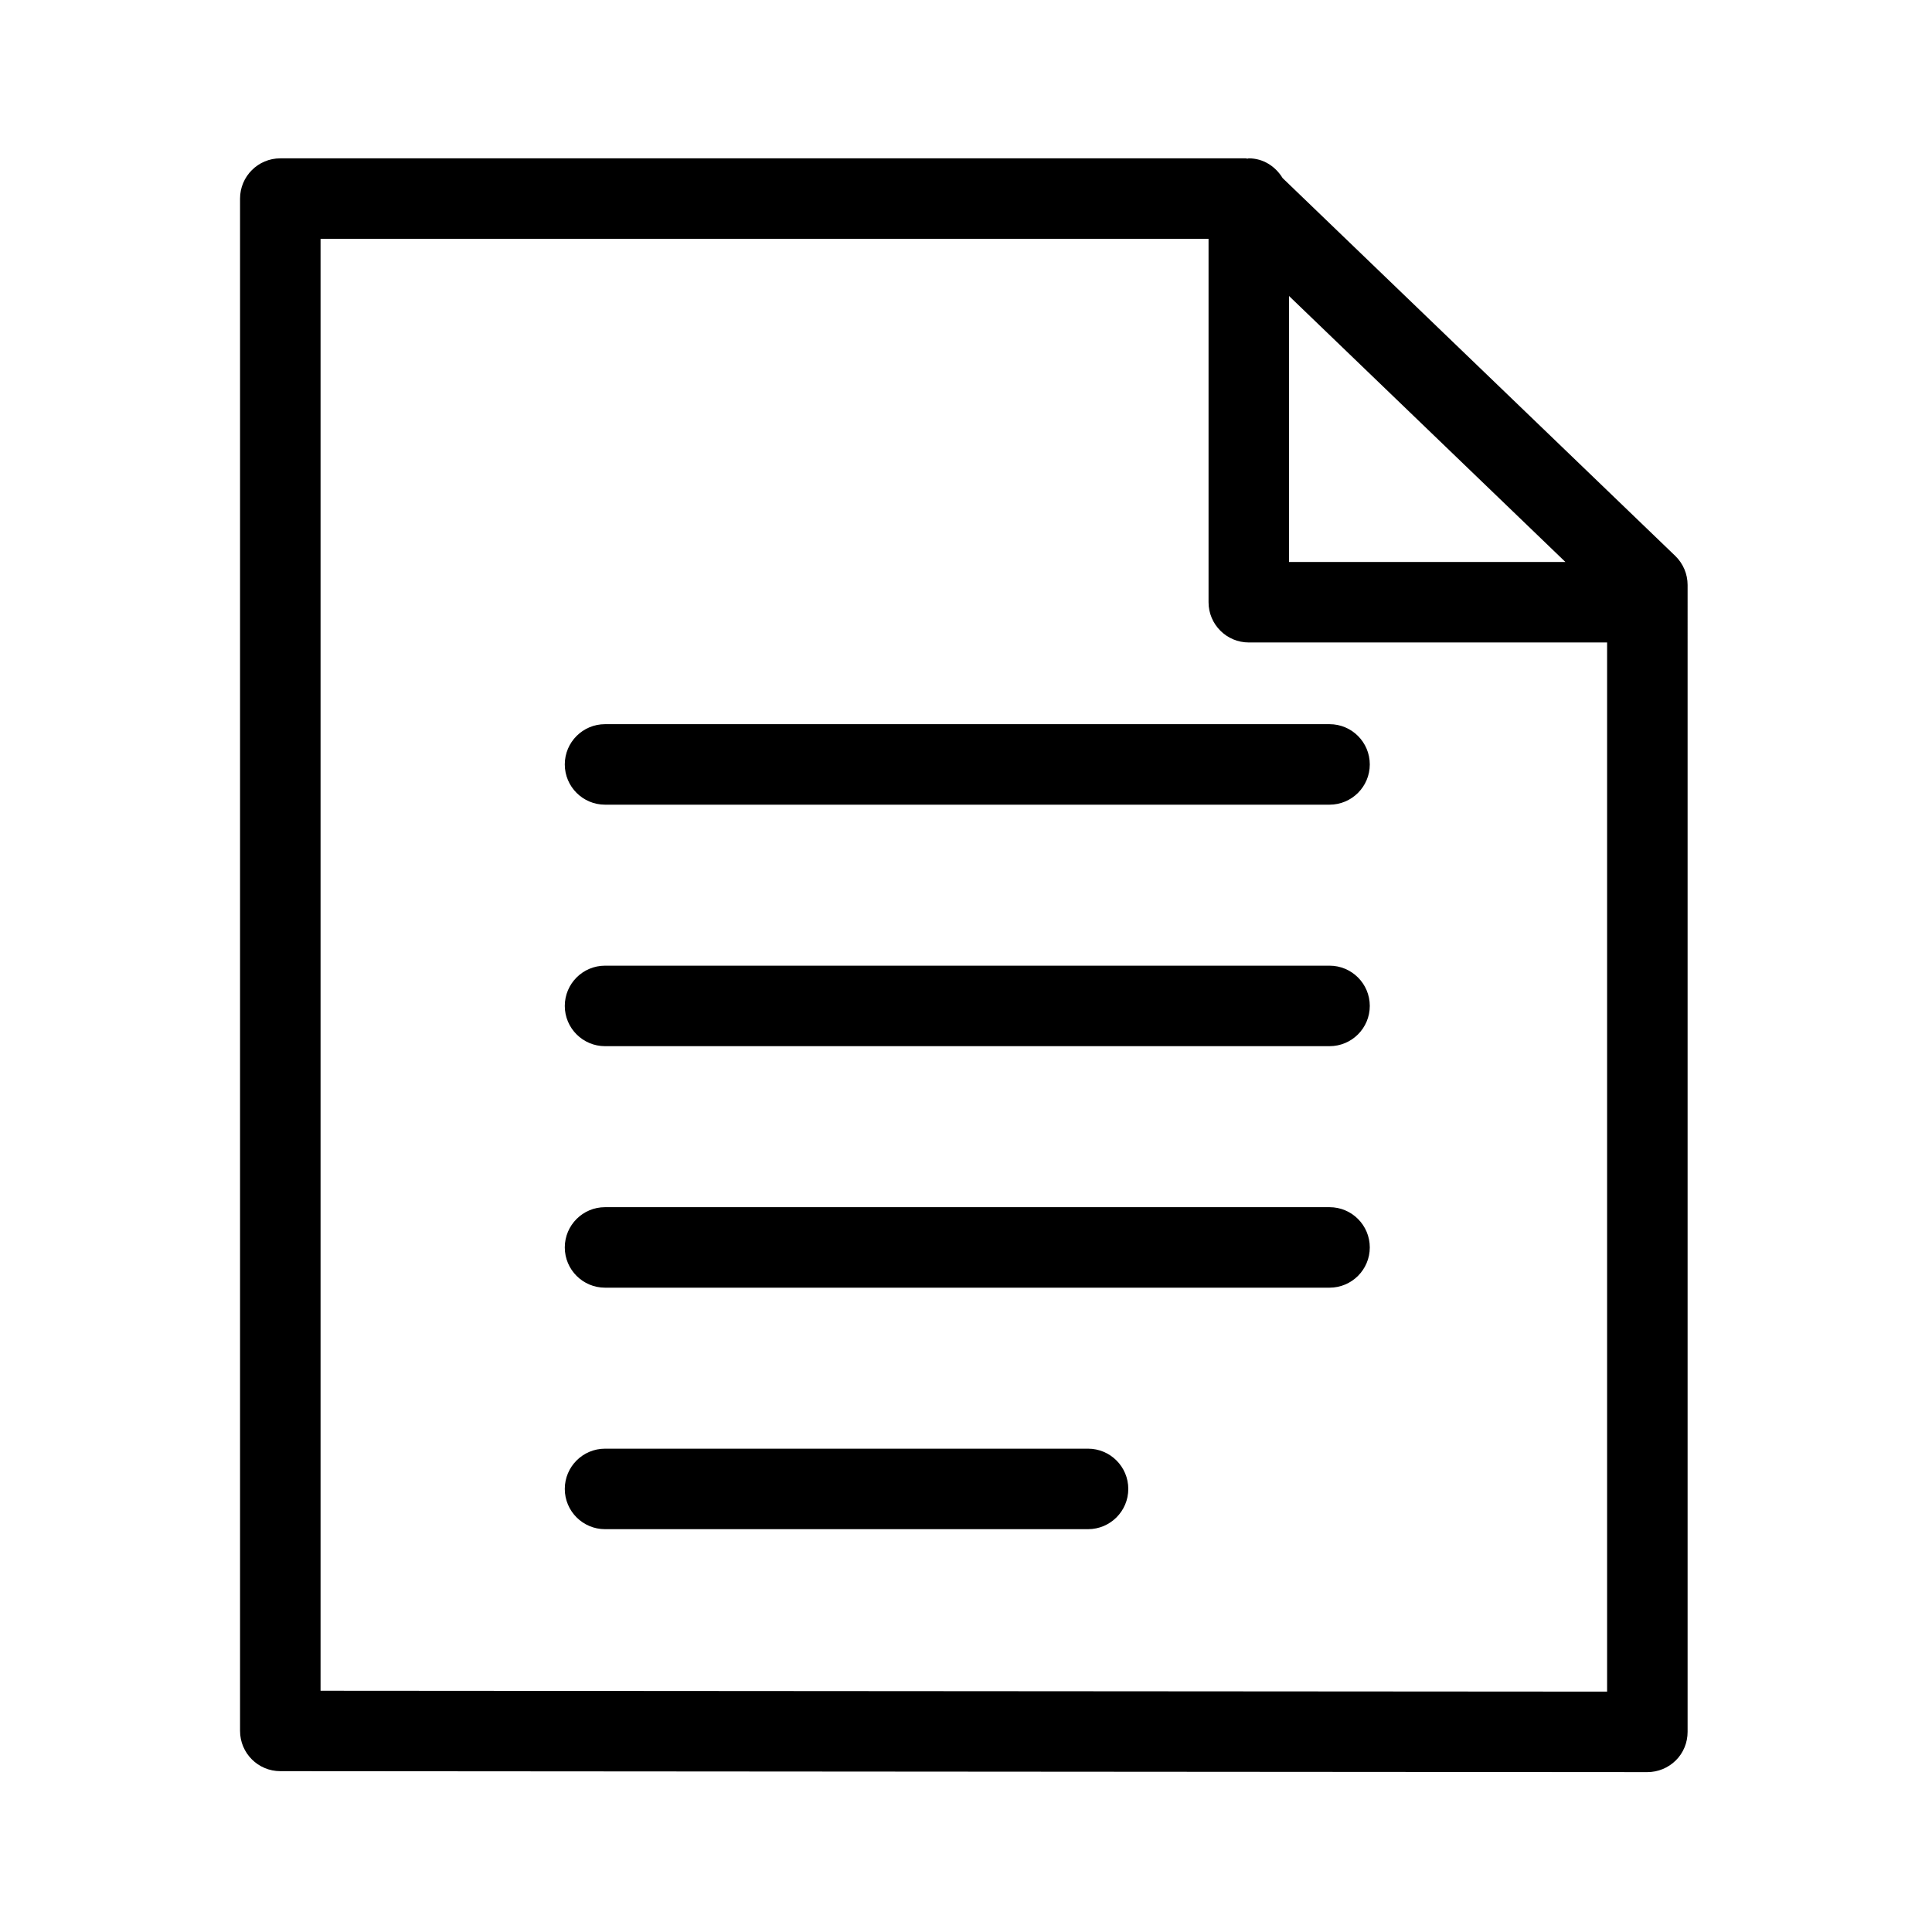<?xml version="1.0" encoding="utf-8"?>
<!-- Generator: Adobe Illustrator 22.0.1, SVG Export Plug-In . SVG Version: 6.00 Build 0)  -->
<svg version="1.1" id="Layer_1" xmlns="http://www.w3.org/2000/svg" xmlns:xlink="http://www.w3.org/1999/xlink" x="0px" y="0px"
	 viewBox="0 0 24 24" style="enable-background:new 0 0 24 24;" xml:space="preserve">
<style type="text/css">
	.st0{fill:#221A1C;}
	.st1{fill:#231F20;}
	.st2{fill:none;}
</style>
<g>
	<path d="M20.811,6.906L15.933,2.212c-0.088-0.144-0.239-0.245-0.42-0.245
		c-0.006,0-0.012,0.003-0.018,0.004c-0.006-0-0.012-0.004-0.018-0.004H3.482
		c-0.276,0-0.5,0.224-0.5,0.5v19.035c0,0.276,0.224,0.5,0.5,0.5l16.982,0.012
		c0.133,0,0.26-0.053,0.354-0.146s0.146-0.221,0.146-0.354V7.267
		C20.964,7.131,20.909,7.001,20.811,6.906z M16.013,3.677l3.433,3.304h-3.433V3.677z M3.982,21.003
		V2.967h11.031v4.514c0,0.276,0.224,0.5,0.5,0.5h4.451v13.033L3.982,21.003z"/>
	<path d="M16.516,8.996h-9c-0.276,0-0.5,0.224-0.5,0.5s0.224,0.5,0.5,0.5h9c0.276,0,0.5-0.224,0.5-0.5
		S16.792,8.996,16.516,8.996z"/>
	<path d="M16.516,11.996h-9c-0.276,0-0.5,0.224-0.5,0.5s0.224,0.5,0.5,0.5h9c0.276,0,0.5-0.224,0.5-0.5
		S16.792,11.996,16.516,11.996z"/>
	<path d="M16.516,14.996h-9c-0.276,0-0.5,0.224-0.5,0.5s0.224,0.5,0.5,0.5h9c0.276,0,0.5-0.224,0.5-0.5
		S16.792,14.996,16.516,14.996z"/>
	<path d="M13.516,17.996h-6c-0.276,0-0.5,0.224-0.5,0.5s0.224,0.5,0.5,0.5h6c0.276,0,0.5-0.224,0.5-0.5
		S13.792,17.996,13.516,17.996z"/>
</g>
</svg>
